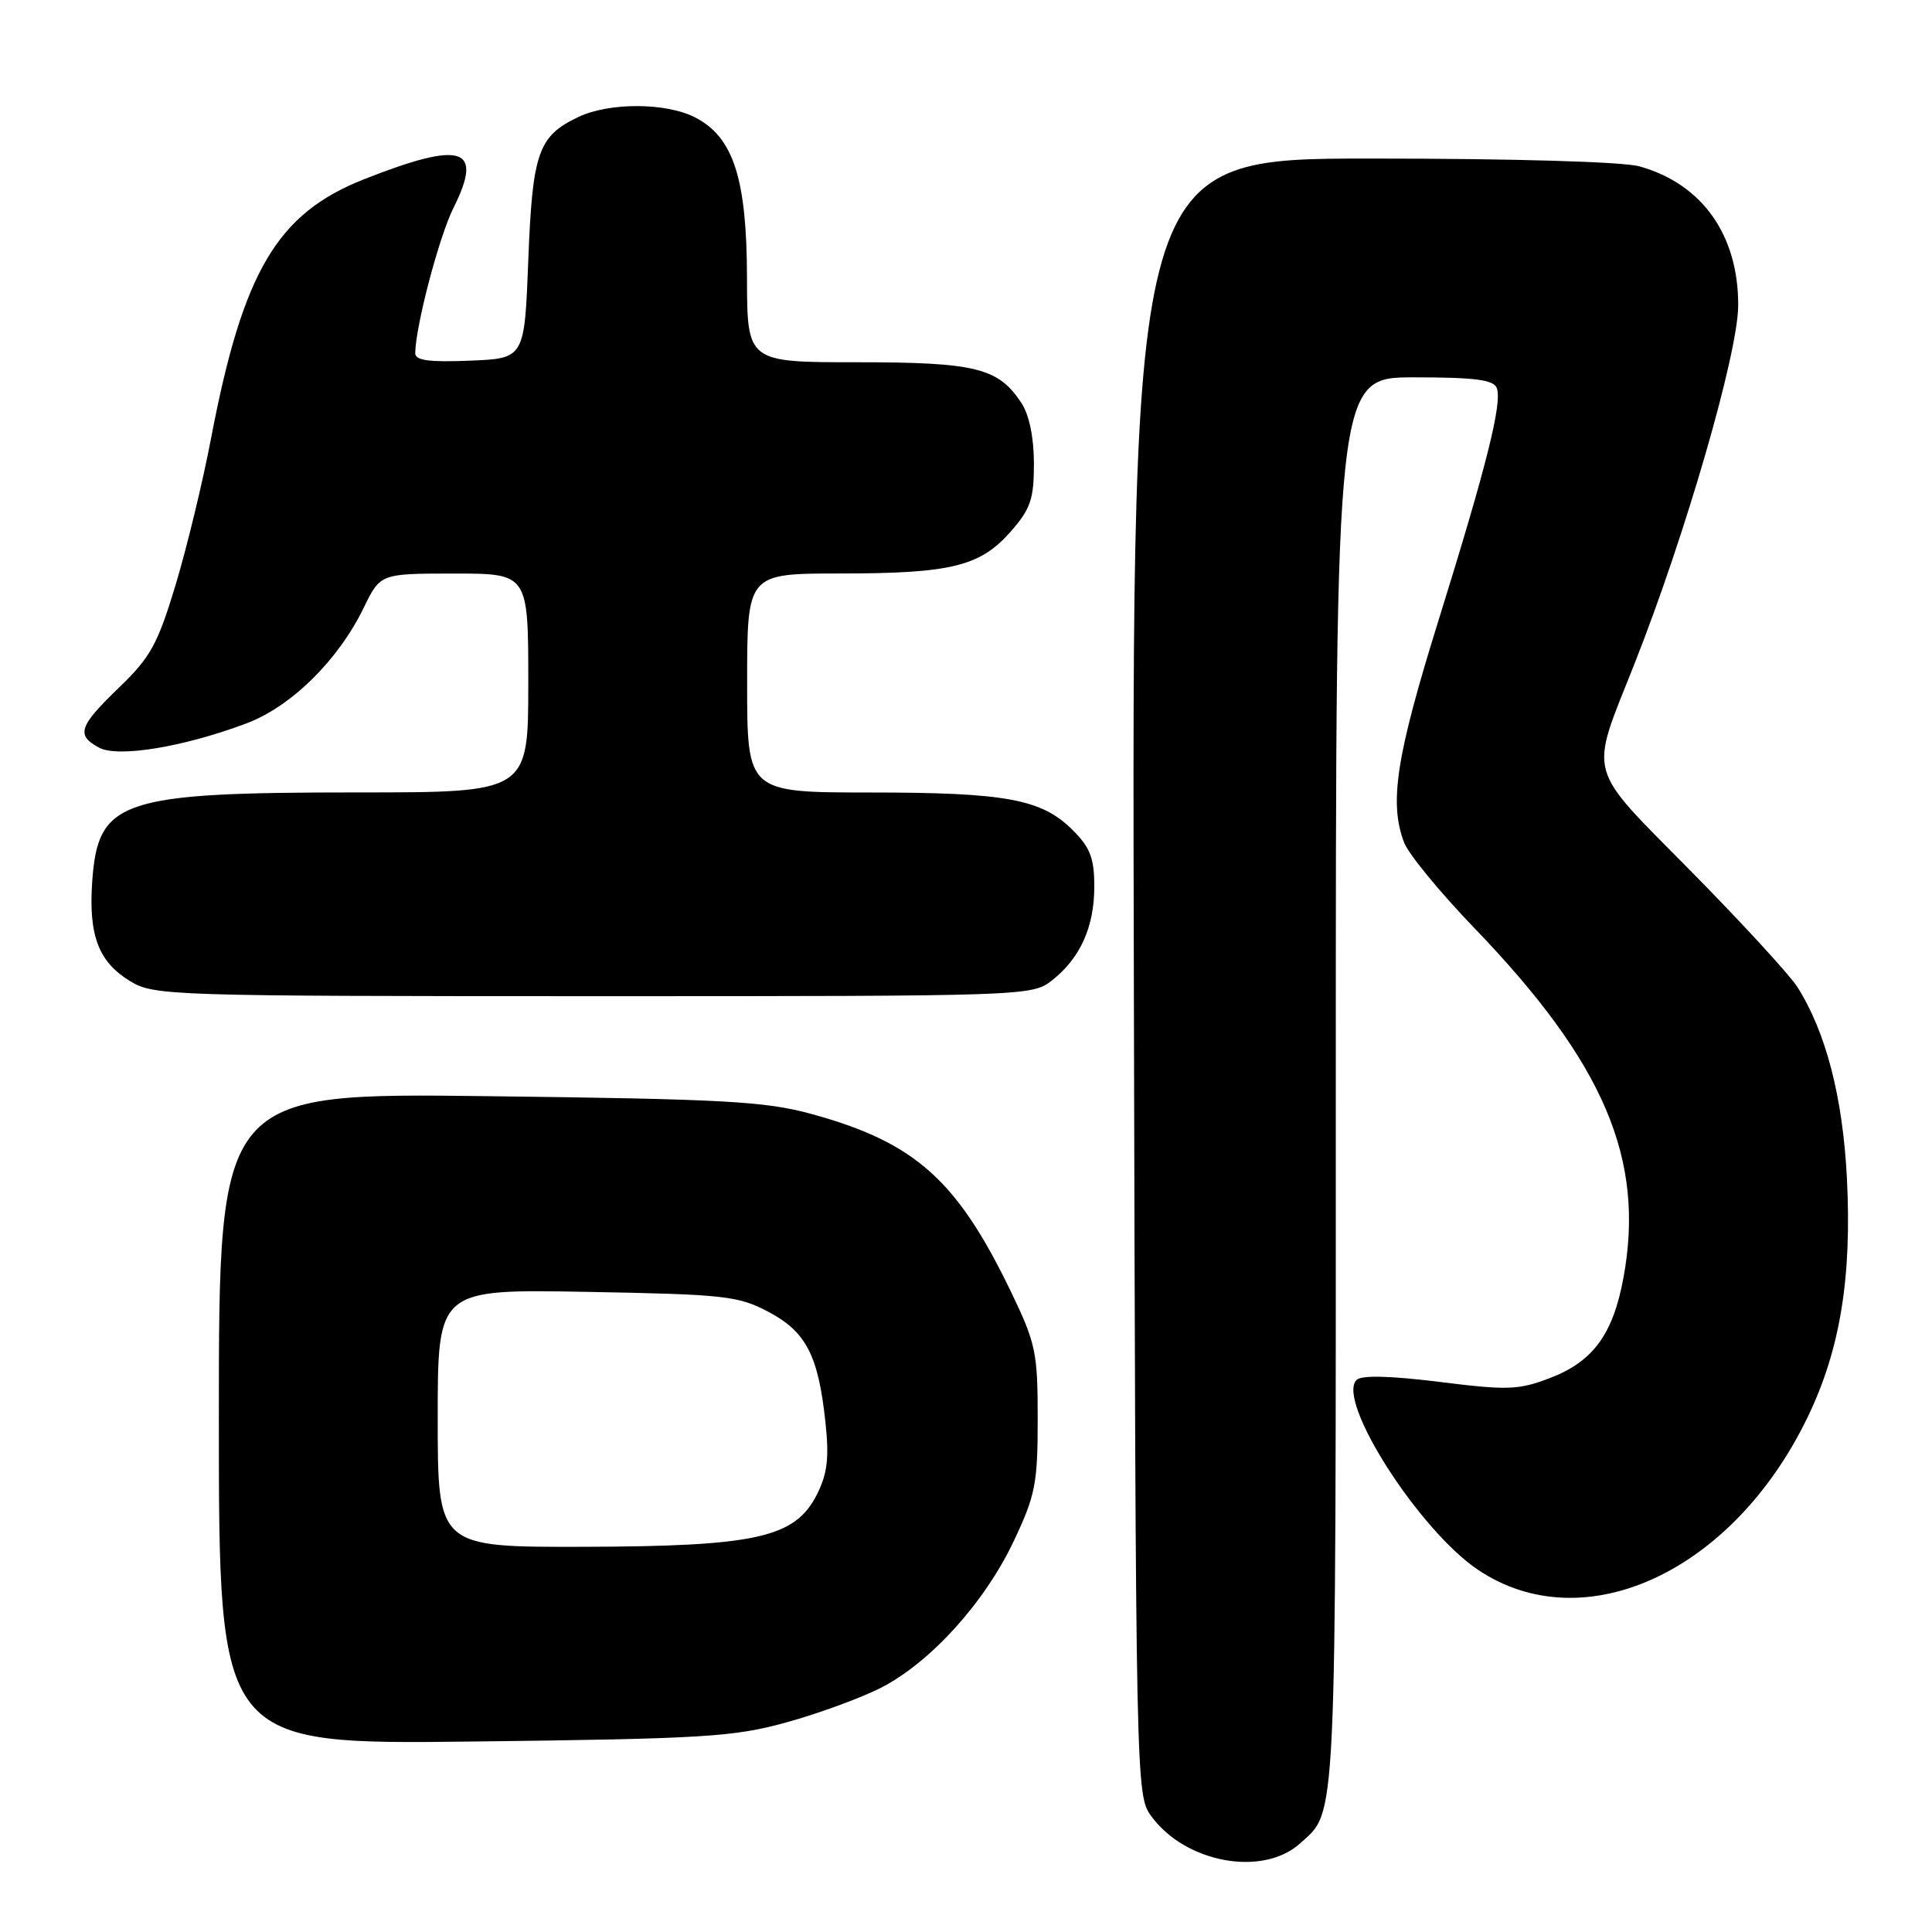 <?xml version="1.0" encoding="UTF-8" standalone="no"?>
<!DOCTYPE svg PUBLIC "-//W3C//DTD SVG 1.1//EN" "http://www.w3.org/Graphics/SVG/1.1/DTD/svg11.dtd" >
<svg xmlns="http://www.w3.org/2000/svg" xmlns:xlink="http://www.w3.org/1999/xlink" version="1.1" viewBox="0 0 256 256">
 <g >
 <path fill="currentColor"
d=" M 172.28 244.25 C 177.16 239.83 177.00 243.29 177.00 143.55 C 177.00 50.00 177.00 50.00 187.39 50.00 C 195.40 50.00 197.91 50.32 198.33 51.41 C 199.08 53.38 197.00 61.68 190.56 82.37 C 184.99 100.27 184.05 106.37 186.05 111.64 C 186.63 113.16 190.81 118.25 195.34 122.95 C 212.57 140.85 218.02 153.62 215.11 169.34 C 213.73 176.81 211.08 180.42 205.37 182.60 C 201.21 184.19 199.77 184.24 190.75 183.11 C 184.19 182.30 180.40 182.20 179.75 182.85 C 177.03 185.57 188.02 202.75 195.83 208.00 C 209.90 217.45 229.67 208.27 239.56 187.70 C 243.84 178.81 245.40 169.22 244.72 156.01 C 244.16 145.30 241.94 136.75 238.16 130.78 C 237.14 129.18 230.81 122.28 224.07 115.45 C 210.02 101.20 210.56 103.16 216.56 88.00 C 223.29 71.01 230.29 46.86 230.32 40.50 C 230.36 31.15 225.54 24.35 217.22 22.04 C 215.02 21.43 200.50 21.01 181.74 21.01 C 149.97 21.00 149.97 21.00 150.24 129.43 C 150.50 237.31 150.51 237.87 152.57 240.68 C 157.12 246.87 167.33 248.72 172.28 244.25 Z  M 104.15 228.24 C 108.36 227.08 114.00 225.02 116.67 223.67 C 123.23 220.34 130.45 212.39 134.32 204.22 C 137.20 198.13 137.50 196.60 137.50 188.00 C 137.50 179.13 137.26 178.01 133.88 171.00 C 126.77 156.30 121.19 151.35 107.50 147.60 C 101.38 145.93 96.00 145.63 64.75 145.25 C 29.00 144.81 29.00 144.81 29.00 187.99 C 29.00 231.16 29.00 231.16 62.75 230.76 C 93.27 230.40 97.23 230.15 104.15 228.24 Z  M 139.39 129.91 C 143.14 126.96 145.00 122.84 145.00 117.47 C 145.00 113.73 144.46 112.31 142.17 110.02 C 138.04 105.88 133.36 105.01 115.25 105.01 C 99.00 105.00 99.00 105.00 99.00 90.50 C 99.00 76.00 99.00 76.00 111.25 75.99 C 126.03 75.99 129.87 75.05 133.92 70.44 C 136.56 67.43 137.00 66.15 137.00 61.43 C 137.00 58.00 136.38 54.98 135.35 53.41 C 132.29 48.74 129.30 48.00 113.55 48.00 C 99.00 48.00 99.00 48.00 98.98 36.75 C 98.95 23.66 97.18 18.18 92.13 15.57 C 88.29 13.58 80.75 13.55 76.64 15.50 C 71.31 18.03 70.55 20.21 70.00 34.50 C 69.50 47.50 69.50 47.50 62.25 47.79 C 56.83 48.01 55.00 47.76 55.02 46.79 C 55.07 43.18 58.18 31.35 60.10 27.52 C 64.10 19.50 61.29 18.61 48.24 23.75 C 36.71 28.30 32.19 35.96 27.97 58.06 C 26.88 63.80 24.76 72.55 23.27 77.50 C 20.90 85.35 19.94 87.09 15.78 91.10 C 10.44 96.24 10.05 97.42 13.13 99.07 C 15.64 100.41 24.26 99.00 32.61 95.87 C 38.58 93.64 44.81 87.50 48.20 80.52 C 50.40 76.00 50.40 76.00 60.20 76.00 C 70.00 76.00 70.00 76.00 70.00 90.50 C 70.00 105.00 70.00 105.00 47.44 105.00 C 15.95 105.00 12.98 106.00 12.22 116.79 C 11.72 123.95 13.05 127.45 17.23 130.00 C 20.40 131.93 22.30 131.99 78.62 132.00 C 136.04 132.00 136.76 131.98 139.39 129.91 Z  M 58.00 187.91 C 58.00 170.82 58.00 170.82 77.75 171.18 C 96.03 171.51 97.82 171.71 101.83 173.83 C 106.82 176.47 108.44 179.61 109.38 188.50 C 109.88 193.18 109.63 195.27 108.26 198.00 C 105.36 203.76 100.27 204.90 77.25 204.96 C 58.00 205.00 58.00 205.00 58.00 187.91 Z "/>
</g>
</svg>